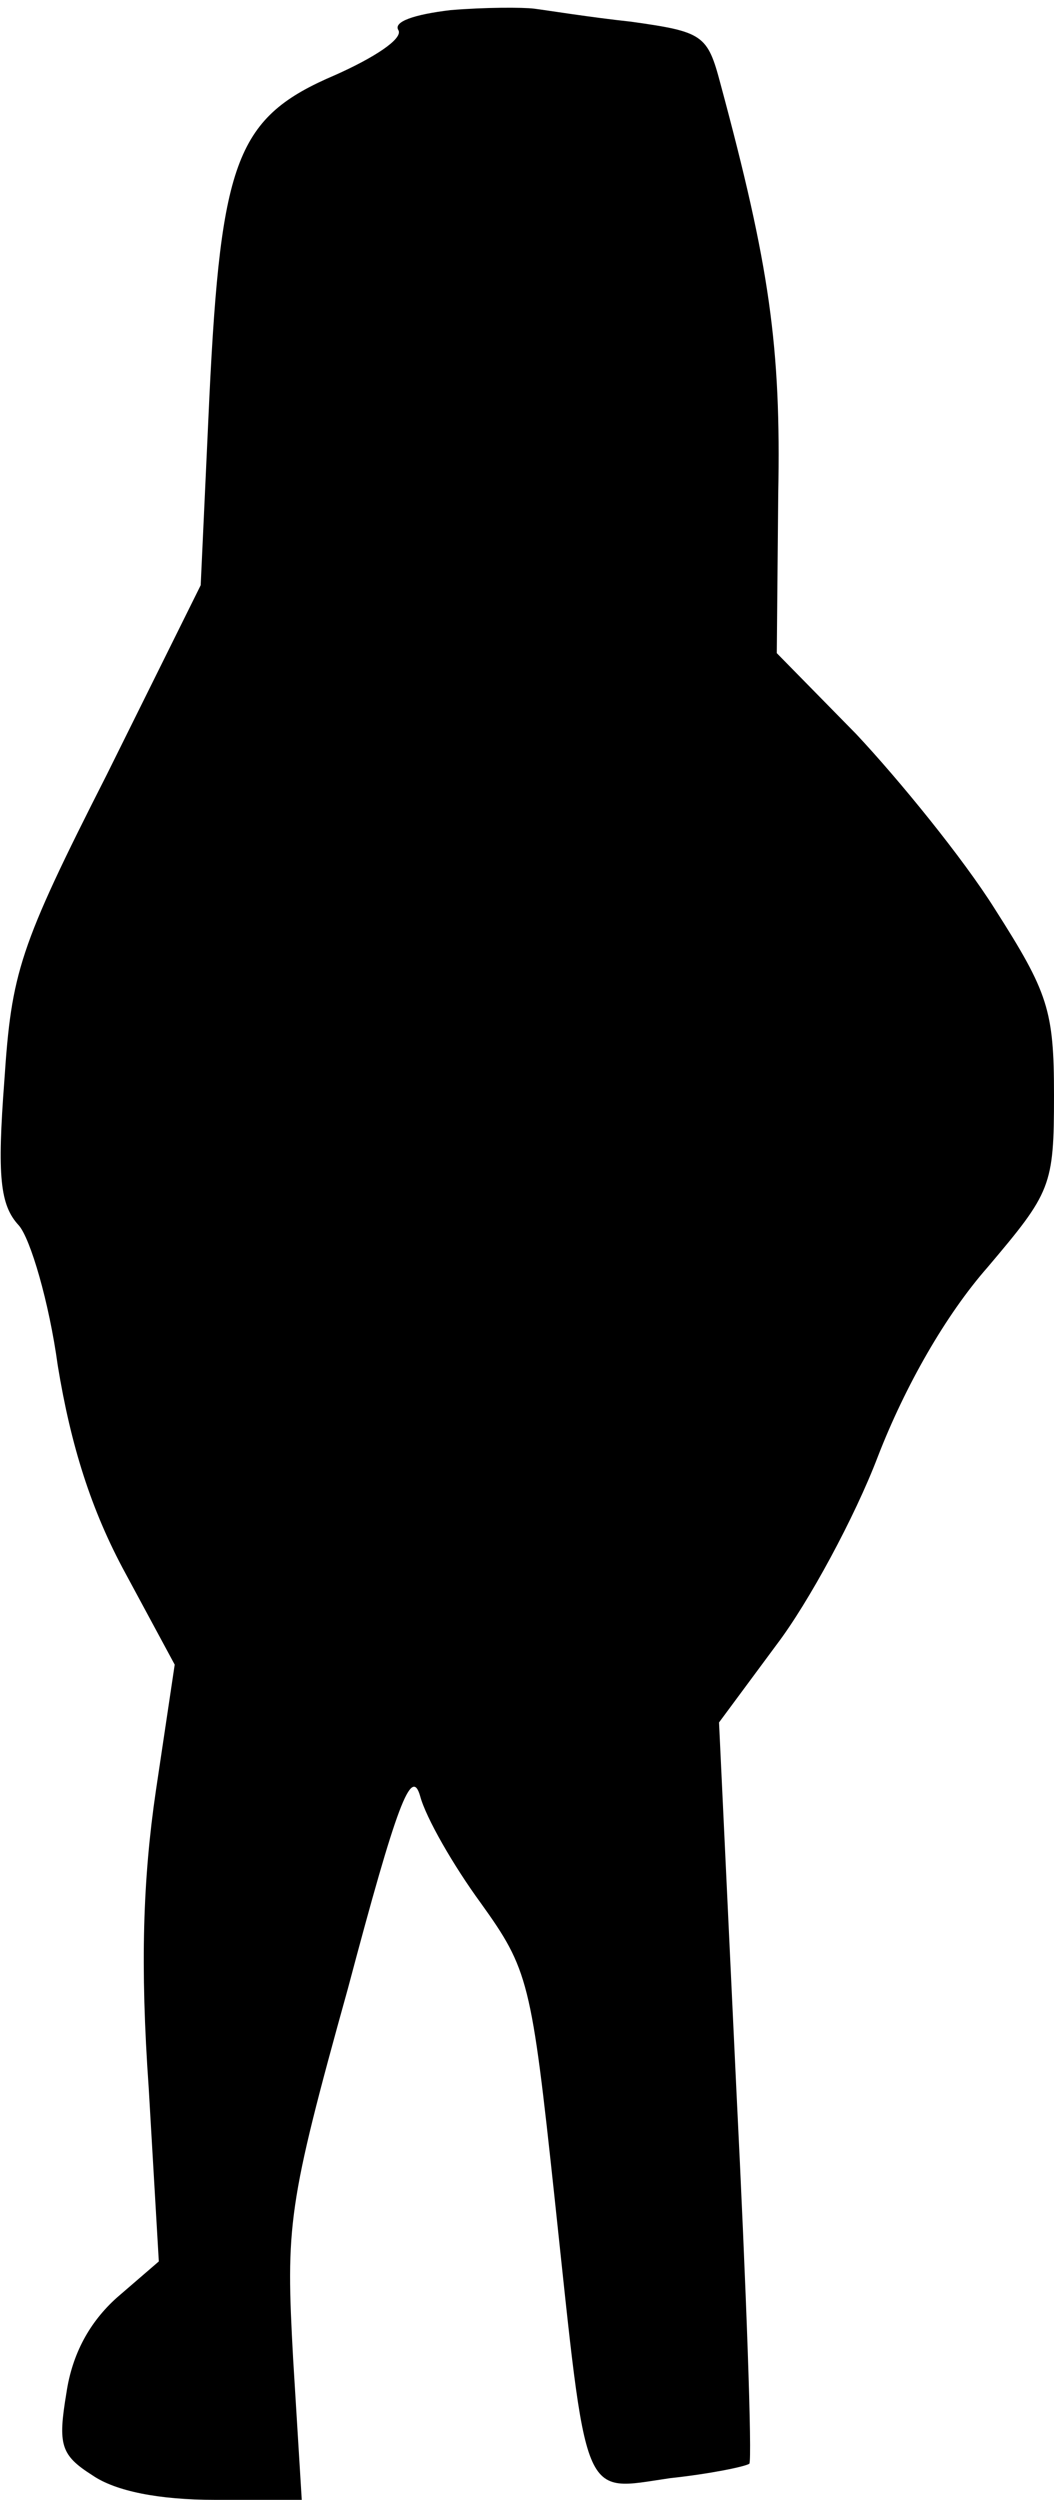 <?xml version="1.0" standalone="no"?>
<!DOCTYPE svg PUBLIC "-//W3C//DTD SVG 20010904//EN"
 "http://www.w3.org/TR/2001/REC-SVG-20010904/DTD/svg10.dtd">
<svg version="1.0" xmlns="http://www.w3.org/2000/svg"
 width="73pt" height="173pt" viewBox="0 0 73 173"
 preserveAspectRatio="xMidYMid meet">
<g transform="translate(0,173) scale(0.1,-0.1)"
fill="#000000" stroke="none">
<path fill="#000000" stroke="none" d="M312 1723 c-25 -3 -40 -8 -36 -14 3 -6
-17 -19 -44 -31 -68 -29 -79 -58 -87 -223 l-6 -130 -65 -131 c-61 -120 -66
-137 -71 -212 -5 -66 -3 -86 10 -100 8 -9 21 -53 27 -97 9 -55 23 -100 47
-144 l34 -63 -13 -87 c-9 -61 -11 -121 -5 -206 l7 -120 -29 -25 c-19 -17 -31
-39 -35 -66 -6 -36 -4 -43 18 -57 16 -11 46 -17 85 -17 l60 0 -6 98 c-5 92 -4
105 38 256 34 128 44 154 50 133 4 -15 23 -48 42 -74 33 -46 35 -54 51 -203
23 -215 18 -204 80 -195 28 3 52 8 55 10 2 3 -2 119 -9 259 l-12 254 40 54
c22 29 54 88 70 130 19 49 47 98 76 131 44 52 46 56 46 119 0 59 -4 71 -41
129 -22 35 -66 89 -96 121 l-55 56 1 110 c2 102 -6 158 -40 284 -9 34 -12 36
-62 43 -28 3 -59 8 -67 9 -8 1 -34 1 -58 -1z"/>
</g>
</svg>
